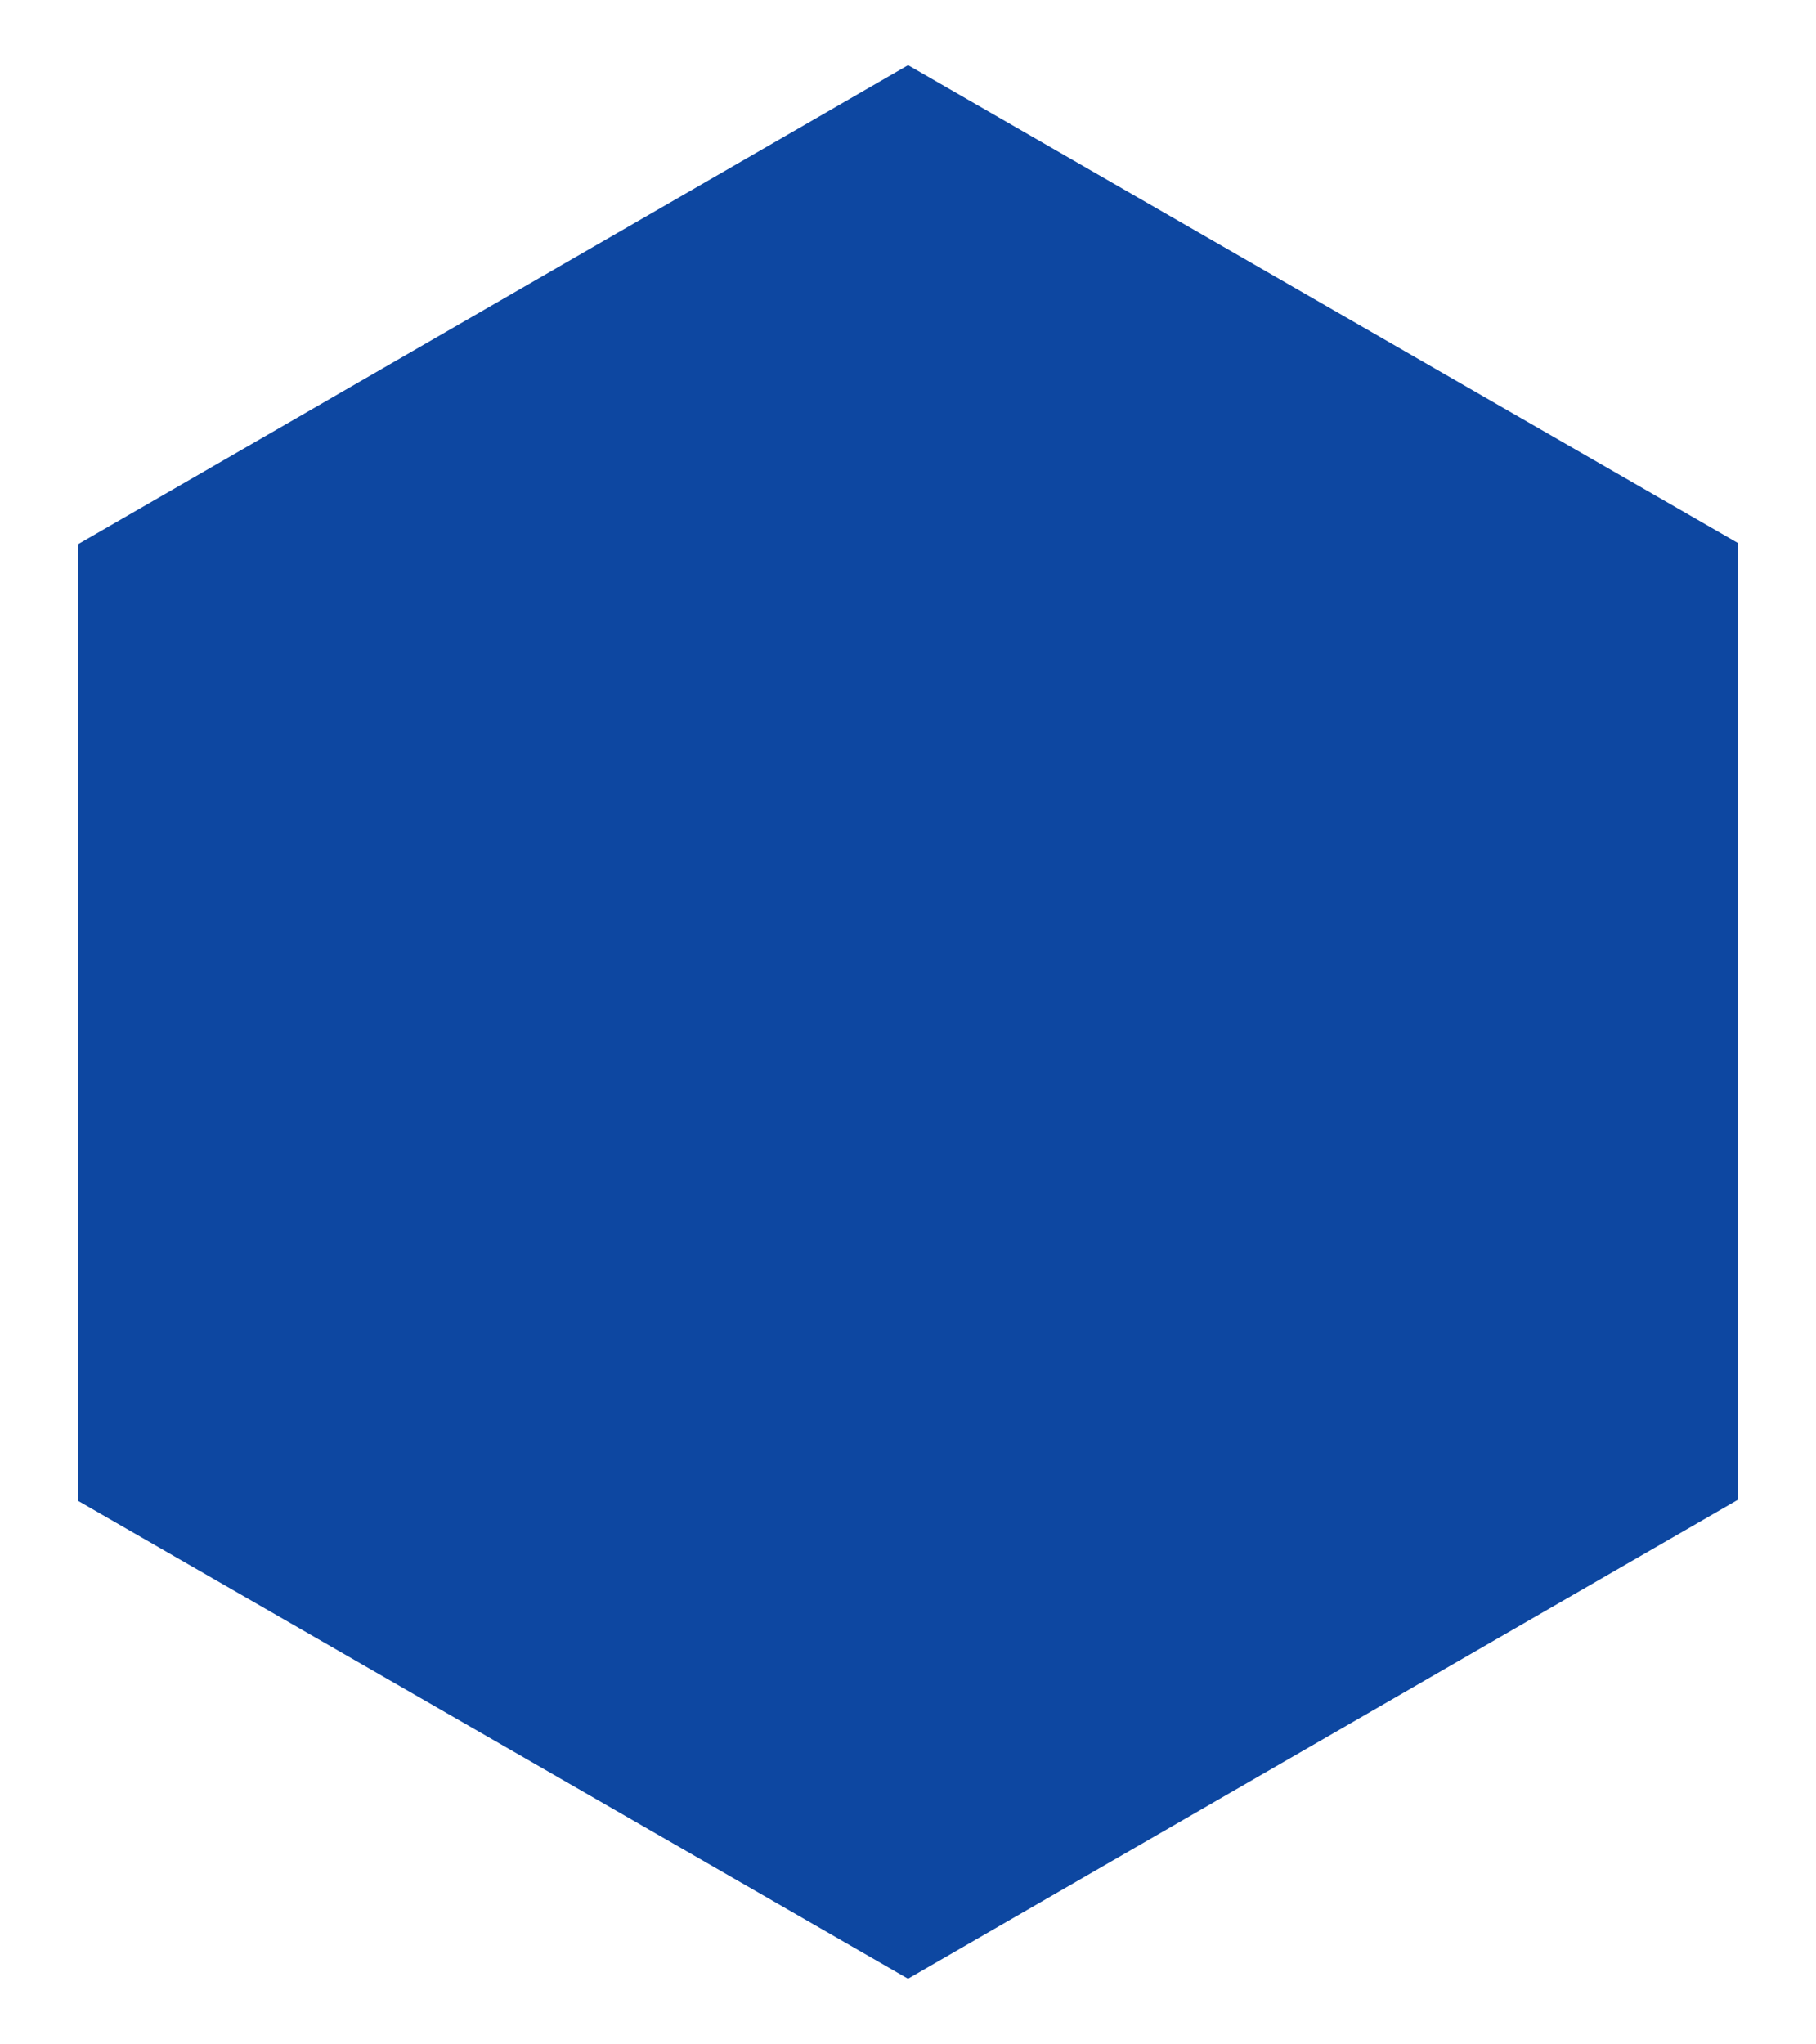 <svg xmlns="http://www.w3.org/2000/svg" xmlns:xlink="http://www.w3.org/1999/xlink" width="279" height="314" viewBox="0 0 279 314">
<defs>
    <style>
      .cls-1 {
        fill: #0d47a1;
        fill-rule: evenodd;
        filter: url(#filter);
      }
    </style>
    <filter id="filter" x="-2" y="-4" width="284" height="323" filterUnits="userSpaceOnUse">
      <feOffset result="offset" dy="2" in="SourceAlpha"/>
      <feGaussianBlur result="blur" stdDeviation="3.873"/>
      <feFlood result="flood" flood-color="#18191b" flood-opacity="0.13"/>
      <feComposite result="composite" operator="in" in2="blur"/>
      <feBlend result="blend" in="SourceGraphic"/>
    </filter>
  </defs>
  <path id="Polygon_3_copy_29_копия_2_copy_2" data-name="Polygon 3 copy 29 копия 2 copy 2" class="cls-1" d="M267,81.427l0,147L139.5,302.01,12.009,228.6l0-147,127.5-73.585Z"/>
</svg>
